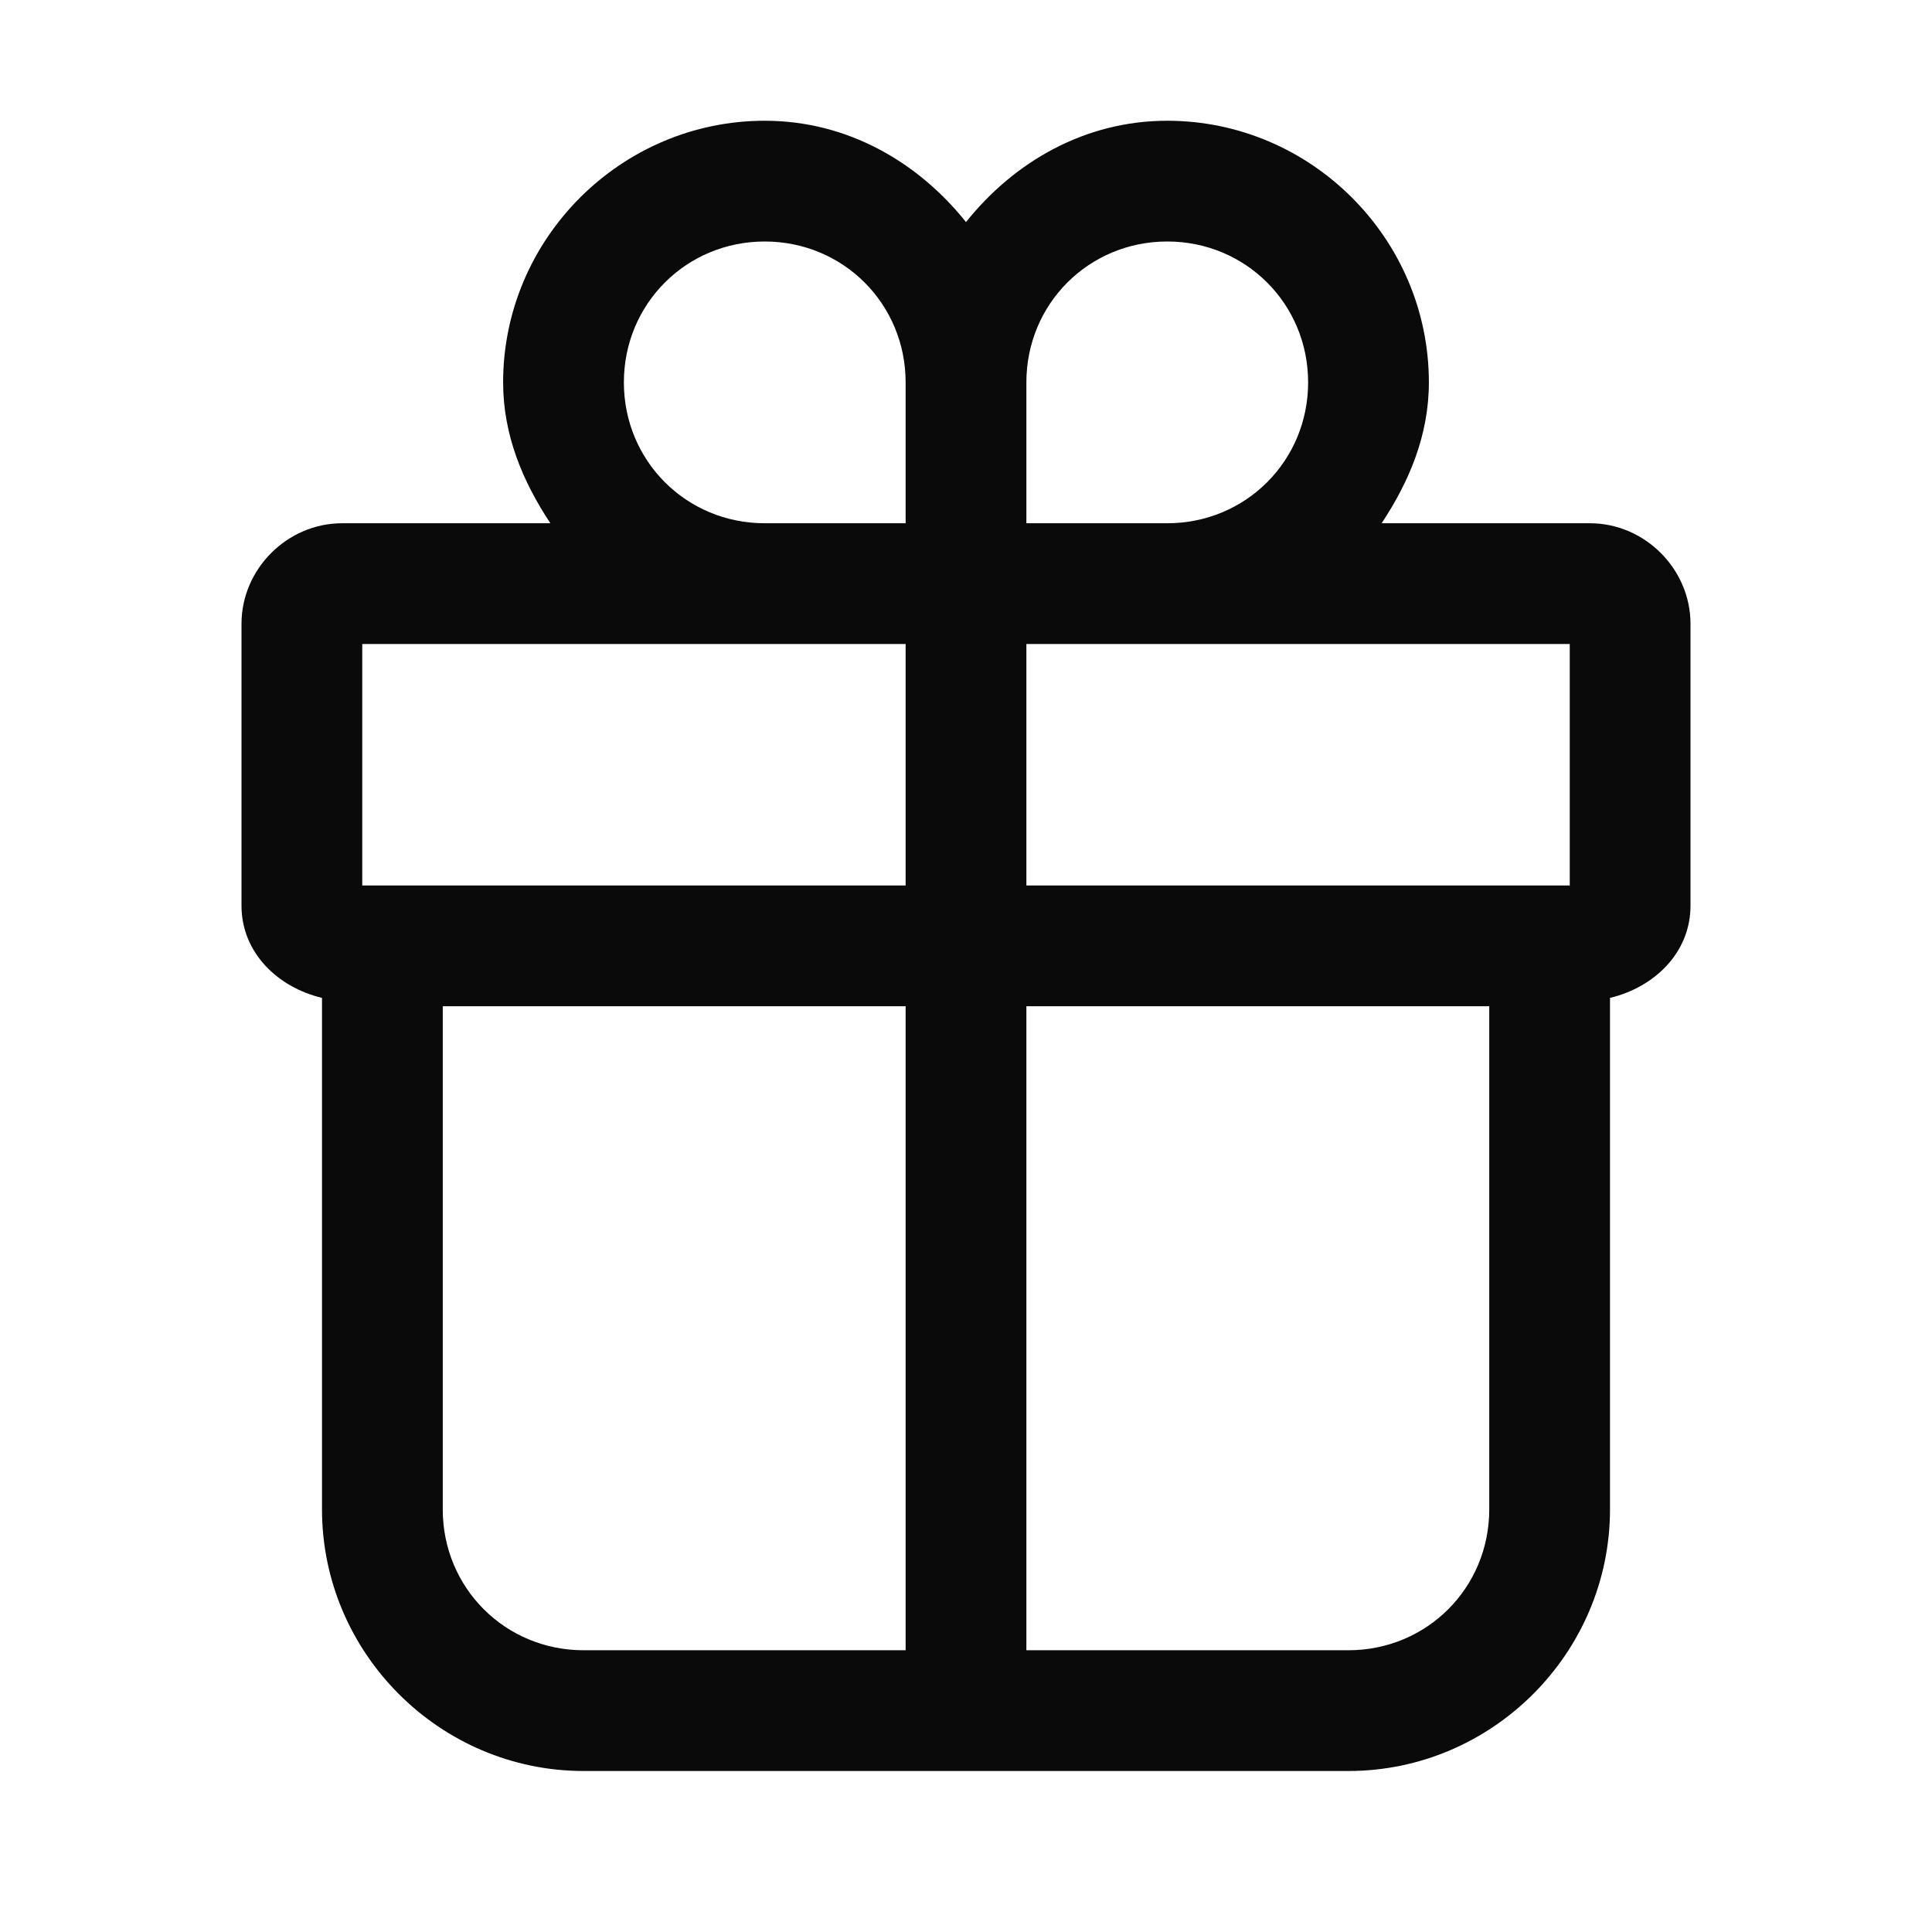 <svg width="24" height="24" viewBox="0 0 24 24" fill="none" xmlns="http://www.w3.org/2000/svg">
<g clip-path="url(#clip0_1555_22891)">
<path d="M9.5 1.5C7.714 1.5 6.25 2.964 6.25 4.75C6.25 5.408 6.497 5.987 6.837 6.5H4.25C3.568 6.5 3 7.068 3 7.75V11.25C3 11.835 3.45 12.265 4 12.396V18.75C4 20.536 5.464 22 7.25 22H16.75C18.536 22 20 20.536 20 18.75V12.396C20.55 12.265 21 11.835 21 11.25V7.75C21 7.068 20.432 6.5 19.75 6.5H17.163C17.503 5.987 17.75 5.408 17.75 4.75C17.75 2.964 16.286 1.5 14.5 1.5C13.476 1.5 12.597 2.011 12 2.759C11.403 2.011 10.524 1.5 9.5 1.5H9.5ZM9.5 3C10.475 3 11.25 3.775 11.25 4.75V6.5H9.5C8.525 6.5 7.75 5.725 7.75 4.75C7.75 3.775 8.525 3 9.5 3ZM14.5 3C15.475 3 16.25 3.775 16.25 4.75C16.25 5.725 15.475 6.5 14.5 6.5H12.75V4.75C12.75 3.775 13.525 3 14.5 3ZM4.5 8H9.5H11.25V11H4.5V8ZM12.75 8H14.5H19.5V11H12.75V8ZM5.5 12.5H11.25V20.5H7.25C6.275 20.5 5.5 19.725 5.5 18.75L5.5 12.5ZM12.75 12.5H18.5V18.75C18.5 19.725 17.725 20.5 16.75 20.5H12.75L12.75 12.5Z" fill="#0A0A0A"/>
</g>
<defs>
<clipPath id="clip0_1555_22891">
<rect width="24" height="24" fill="white"/>
</clipPath>
</defs>
</svg>
